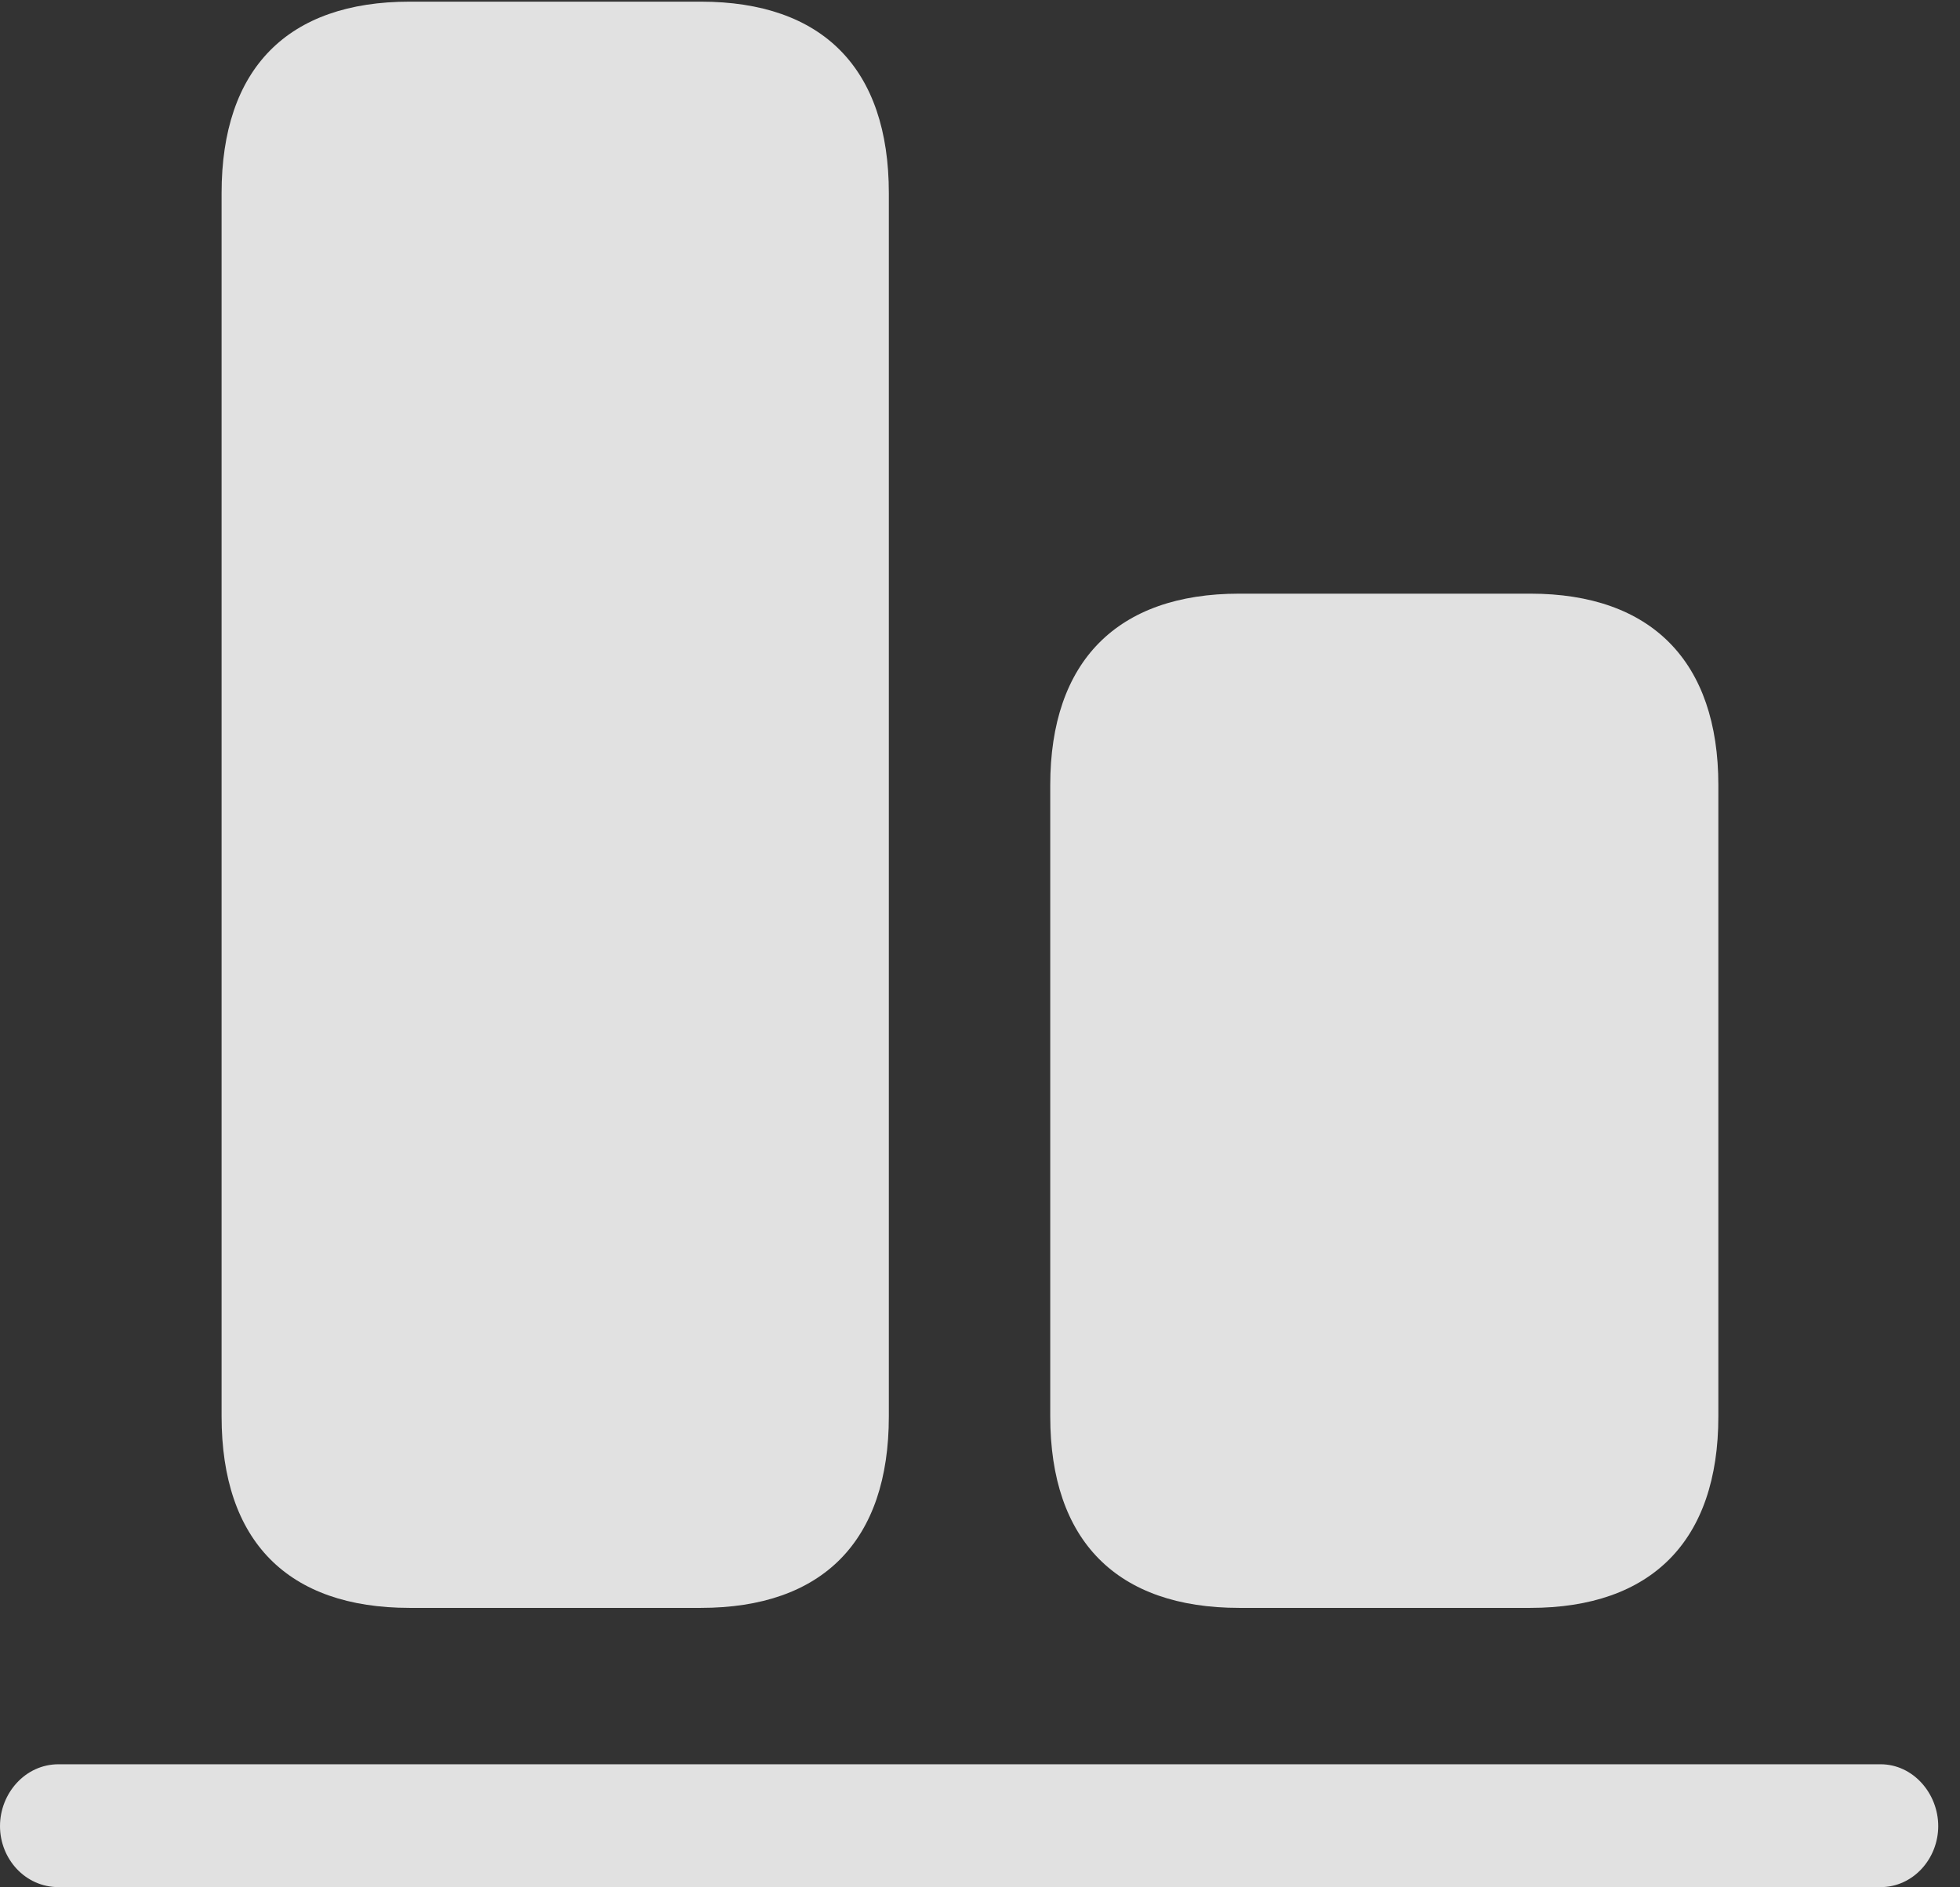 <?xml version="1.0" encoding="UTF-8"?>
<!--Generator: Apple Native CoreSVG 326-->
<!DOCTYPE svg
PUBLIC "-//W3C//DTD SVG 1.1//EN"
       "http://www.w3.org/Graphics/SVG/1.1/DTD/svg11.dtd">
<svg version="1.1" xmlns="http://www.w3.org/2000/svg" xmlns:xlink="http://www.w3.org/1999/xlink" viewBox="0 0 32.047 30.857">
 <rect x="0" y="0" width="32.047" height="30.857" fill="#333333" stroke="none"/>
 <g>
  <rect height="30.857" opacity="0" width="32.047" x="0" y="0"/>
  <path d="M6.699 26.291L11.457 26.291C13.453 26.291 14.533 25.197 14.533 23.16L14.533 3.158C14.533 1.121 13.453 0.027 11.457 0.027L6.699 0.027C4.703 0.027 3.623 1.121 3.623 3.158L3.623 23.16C3.623 25.197 4.703 26.291 6.699 26.291ZM20.262 26.291L25.02 26.291C27.002 26.291 28.096 25.197 28.096 23.16L28.096 12.838C28.096 10.815 27.002 9.707 25.02 9.707L20.262 9.707C18.266 9.707 17.172 10.815 17.172 12.838L17.172 23.16C17.172 25.197 18.266 26.291 20.262 26.291Z" fill="white" fill-opacity="0.85"/>
  <path d="M0.957 30.857L30.748 30.857C31.281 30.857 31.691 30.393 31.691 29.859C31.691 29.326 31.281 28.848 30.748 28.848L0.957 28.848C0.41 28.848 0 29.326 0 29.859C0 30.393 0.41 30.857 0.957 30.857Z" fill="white" fill-opacity="0.85"/>
 </g>
</svg>
